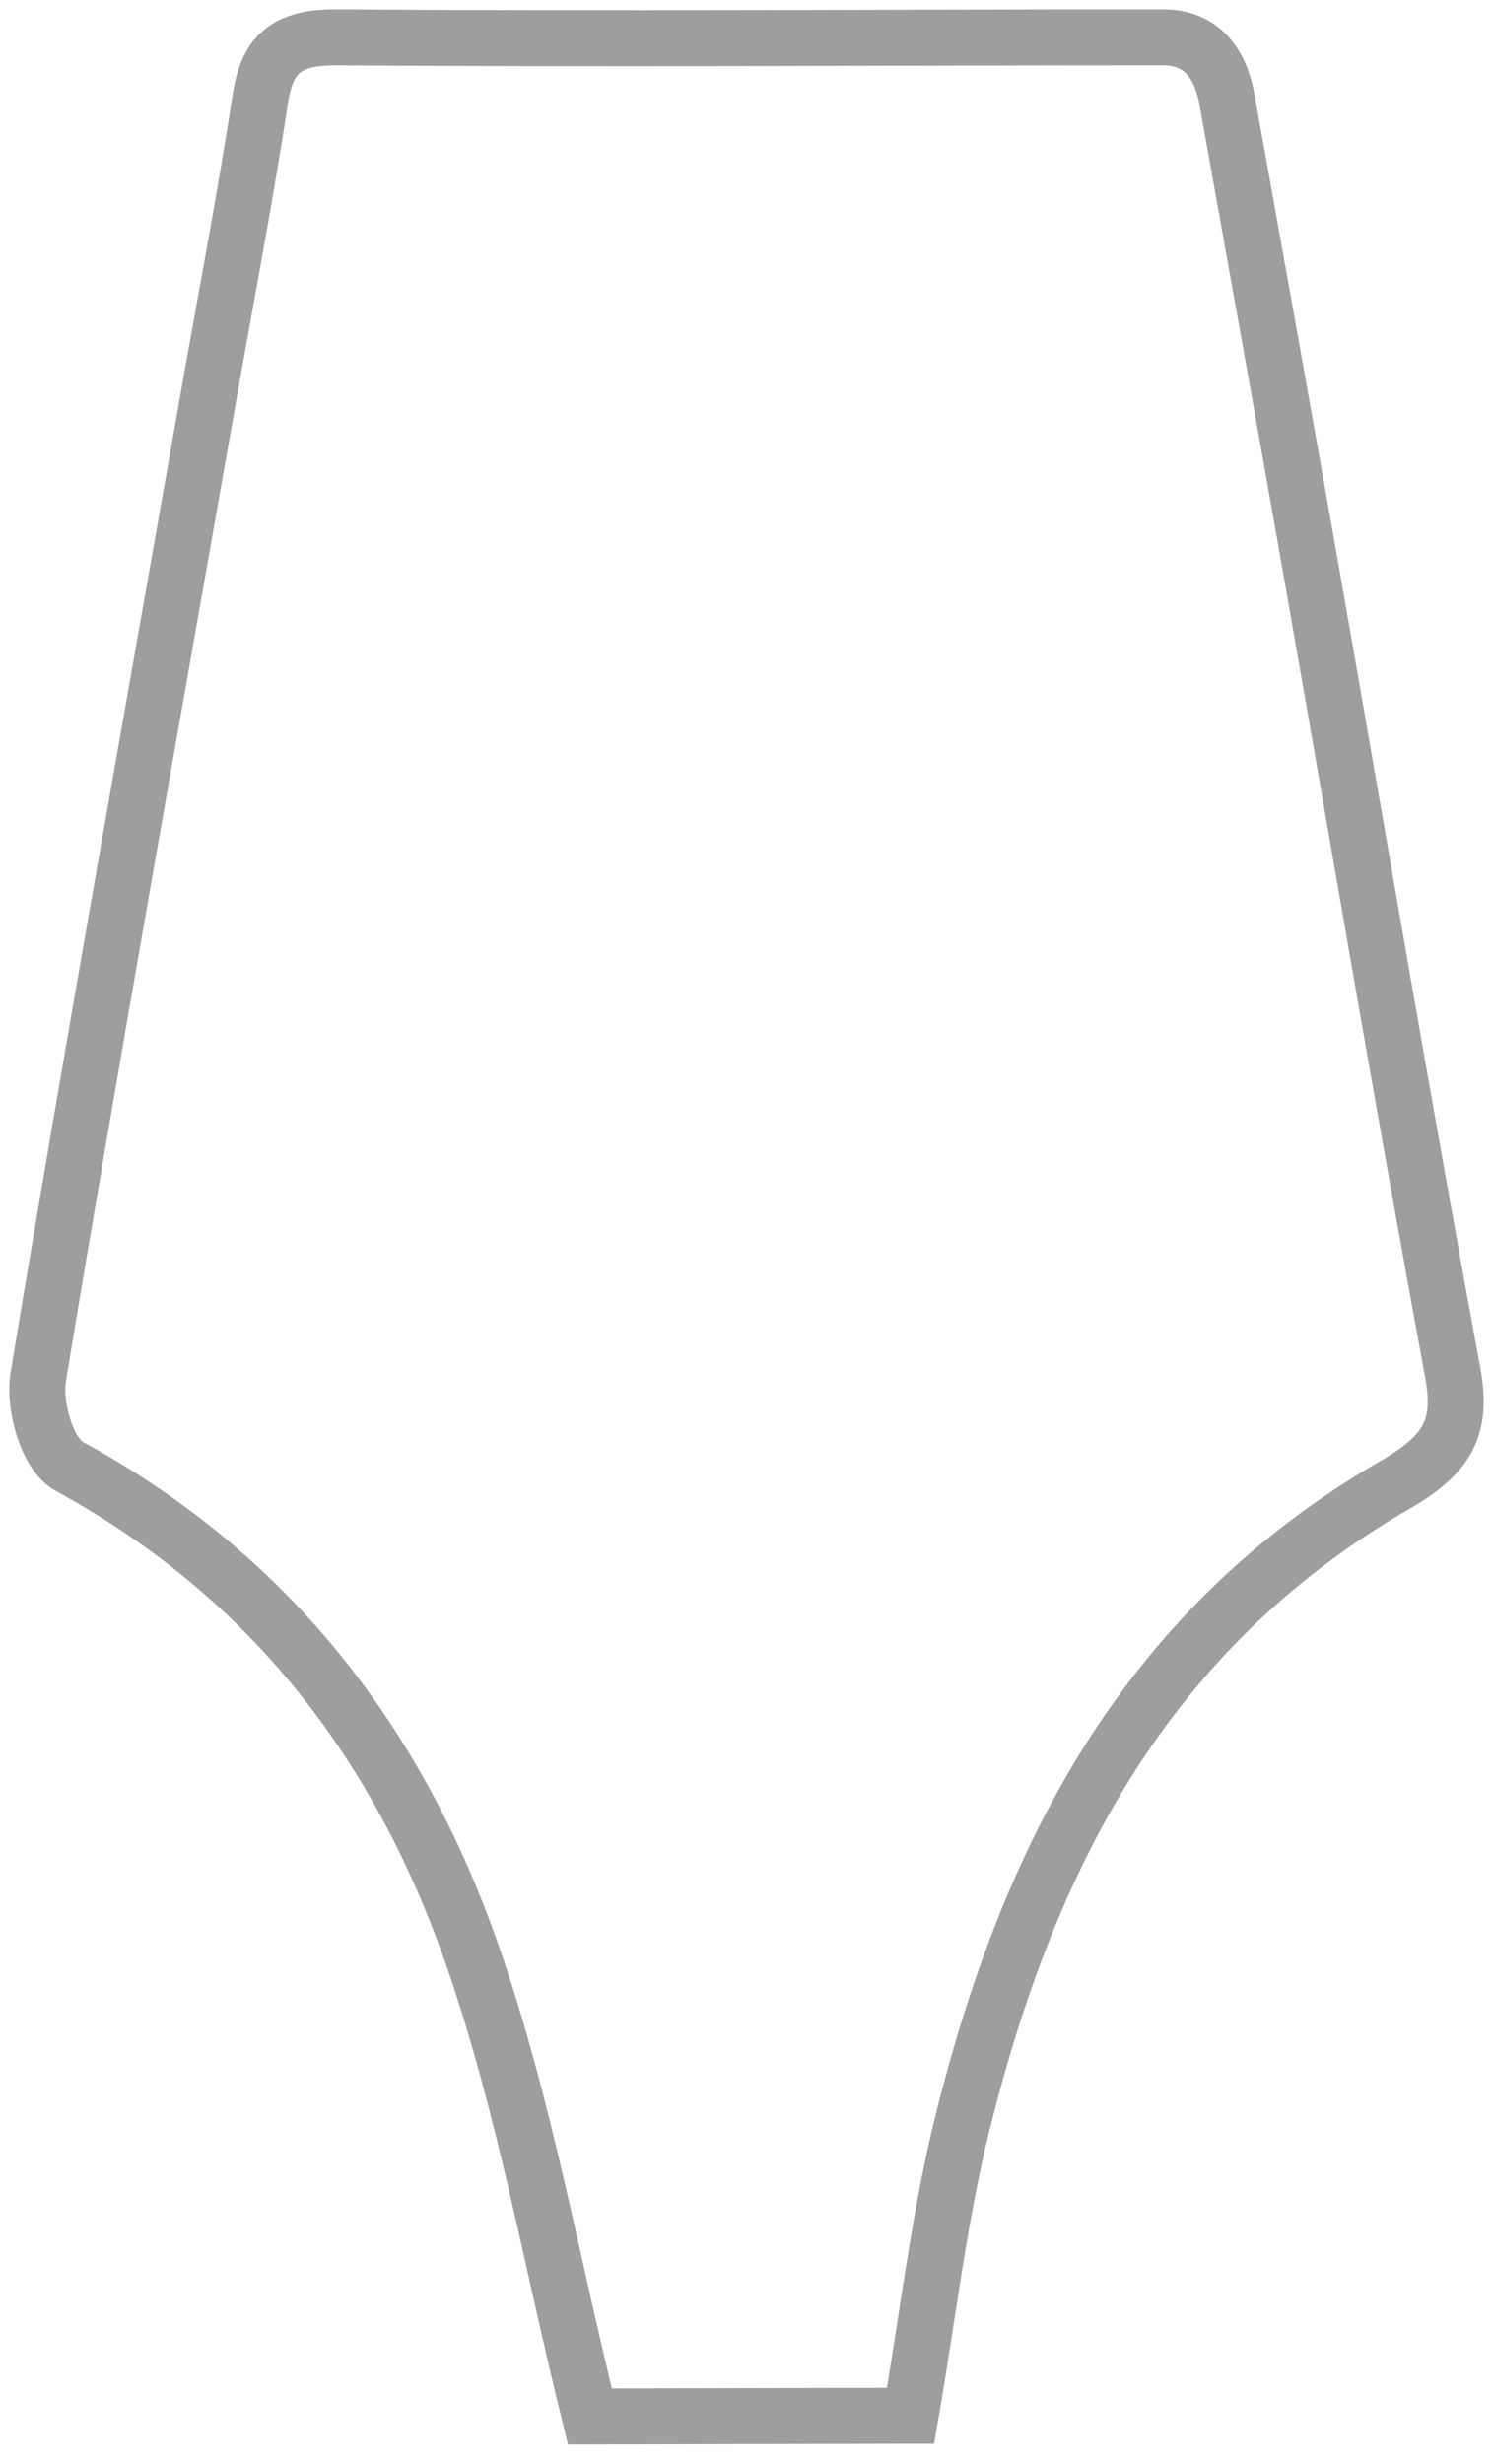 <?xml version="1.0" encoding="UTF-8" standalone="no"?>
<svg width="40px" height="66px" viewBox="0 0 40 66" version="1.1" xmlns="http://www.w3.org/2000/svg" xmlns:xlink="http://www.w3.org/1999/xlink">
    <defs></defs>
    <g id="Page-3" stroke="none" stroke-width="1" fill="none" fill-rule="evenodd">
        <g id="Artboard" transform="translate(0, -1)" stroke="#9E9E9E" stroke-width="1.5">
            <path d="M22.179,65.713 C22.179,65.713 16.259,65.728 15.805,65.728 C14.763,61.534 14.043,57.356 12.656,53.371 C10.762,47.935 7.43,43.322 1.858,40.279 C1.253,39.949 0.898,38.643 1.026,37.873 C2.473,29.143 4.036,20.431 5.57,11.714 C6.041,9.031 6.561,6.355 6.971,3.665 C7.149,2.499 7.617,1.991 9.013,2 C16.779,2.054 23.128,2 31.163,2 C32.479,2 32.779,3.138 32.878,3.694 C33.634,7.908 34.389,12.092 35.127,16.28 C36.387,23.432 37.594,30.593 38.916,37.736 C39.186,39.194 38.838,39.928 37.384,40.768 C30.563,44.708 27.527,50.922 25.805,57.788 C25.164,60.342 24.872,62.968 24.395,65.708 C24.13,65.708 22.179,65.713 22.179,65.713 Z" id="Path-2"></path>
        </g>
    </g>
</svg>
